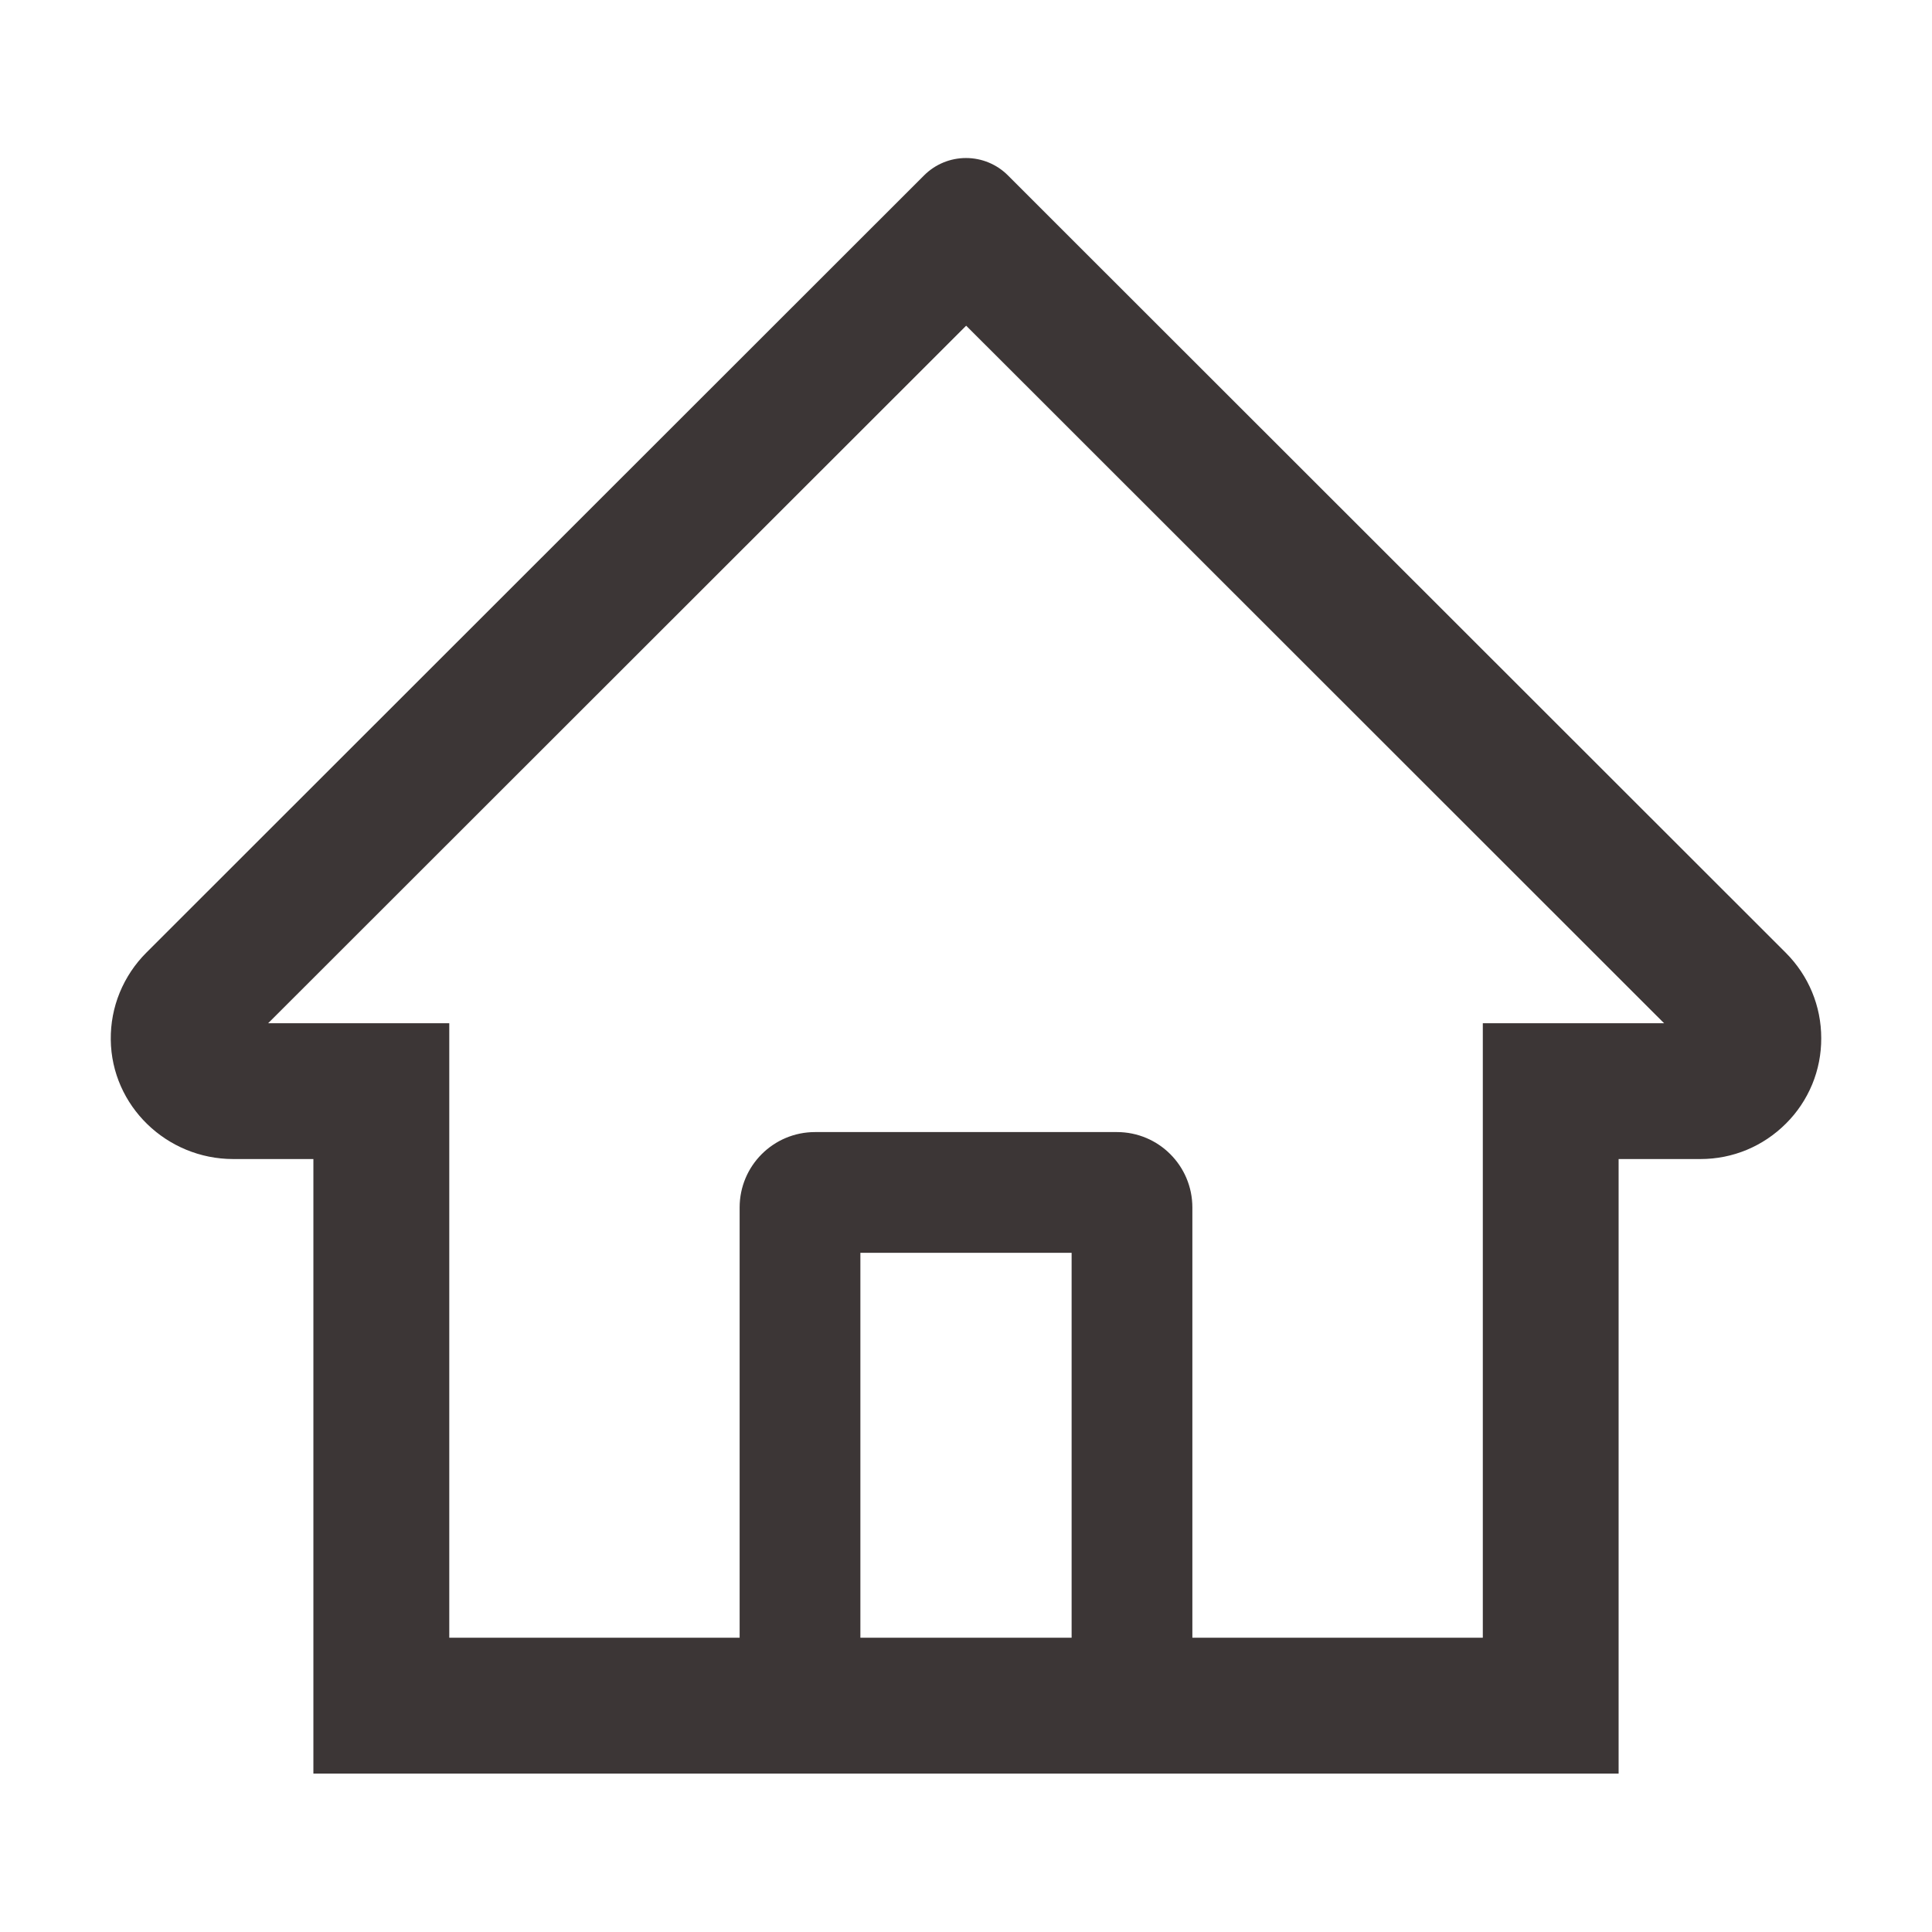 <svg xmlns="http://www.w3.org/2000/svg" width="24" height="24" fill="none" viewBox="0 0 24 24"><path fill="#3C3636" d="M22.184 11.836L13.127 2.785L12.52 2.178C12.382 2.04 12.195 1.963 12 1.963C11.805 1.963 11.618 2.04 11.48 2.178L1.816 11.836C1.675 11.977 1.563 12.146 1.487 12.331C1.411 12.516 1.374 12.714 1.376 12.915C1.385 13.739 2.072 14.398 2.897 14.398H3.893V22.032H20.107V14.398H21.124C21.525 14.398 21.902 14.241 22.186 13.957C22.326 13.818 22.436 13.653 22.512 13.47C22.587 13.288 22.625 13.093 22.624 12.896C22.624 12.497 22.467 12.12 22.184 11.836ZM13.312 20.344H10.688V15.563H13.312V20.344ZM18.42 12.711V20.344H14.812V15C14.812 14.482 14.393 14.063 13.875 14.063H10.125C9.607 14.063 9.188 14.482 9.188 15V20.344H5.581V12.711H3.331L12.002 4.046L12.544 4.587L20.672 12.711H18.42Z"/></svg>